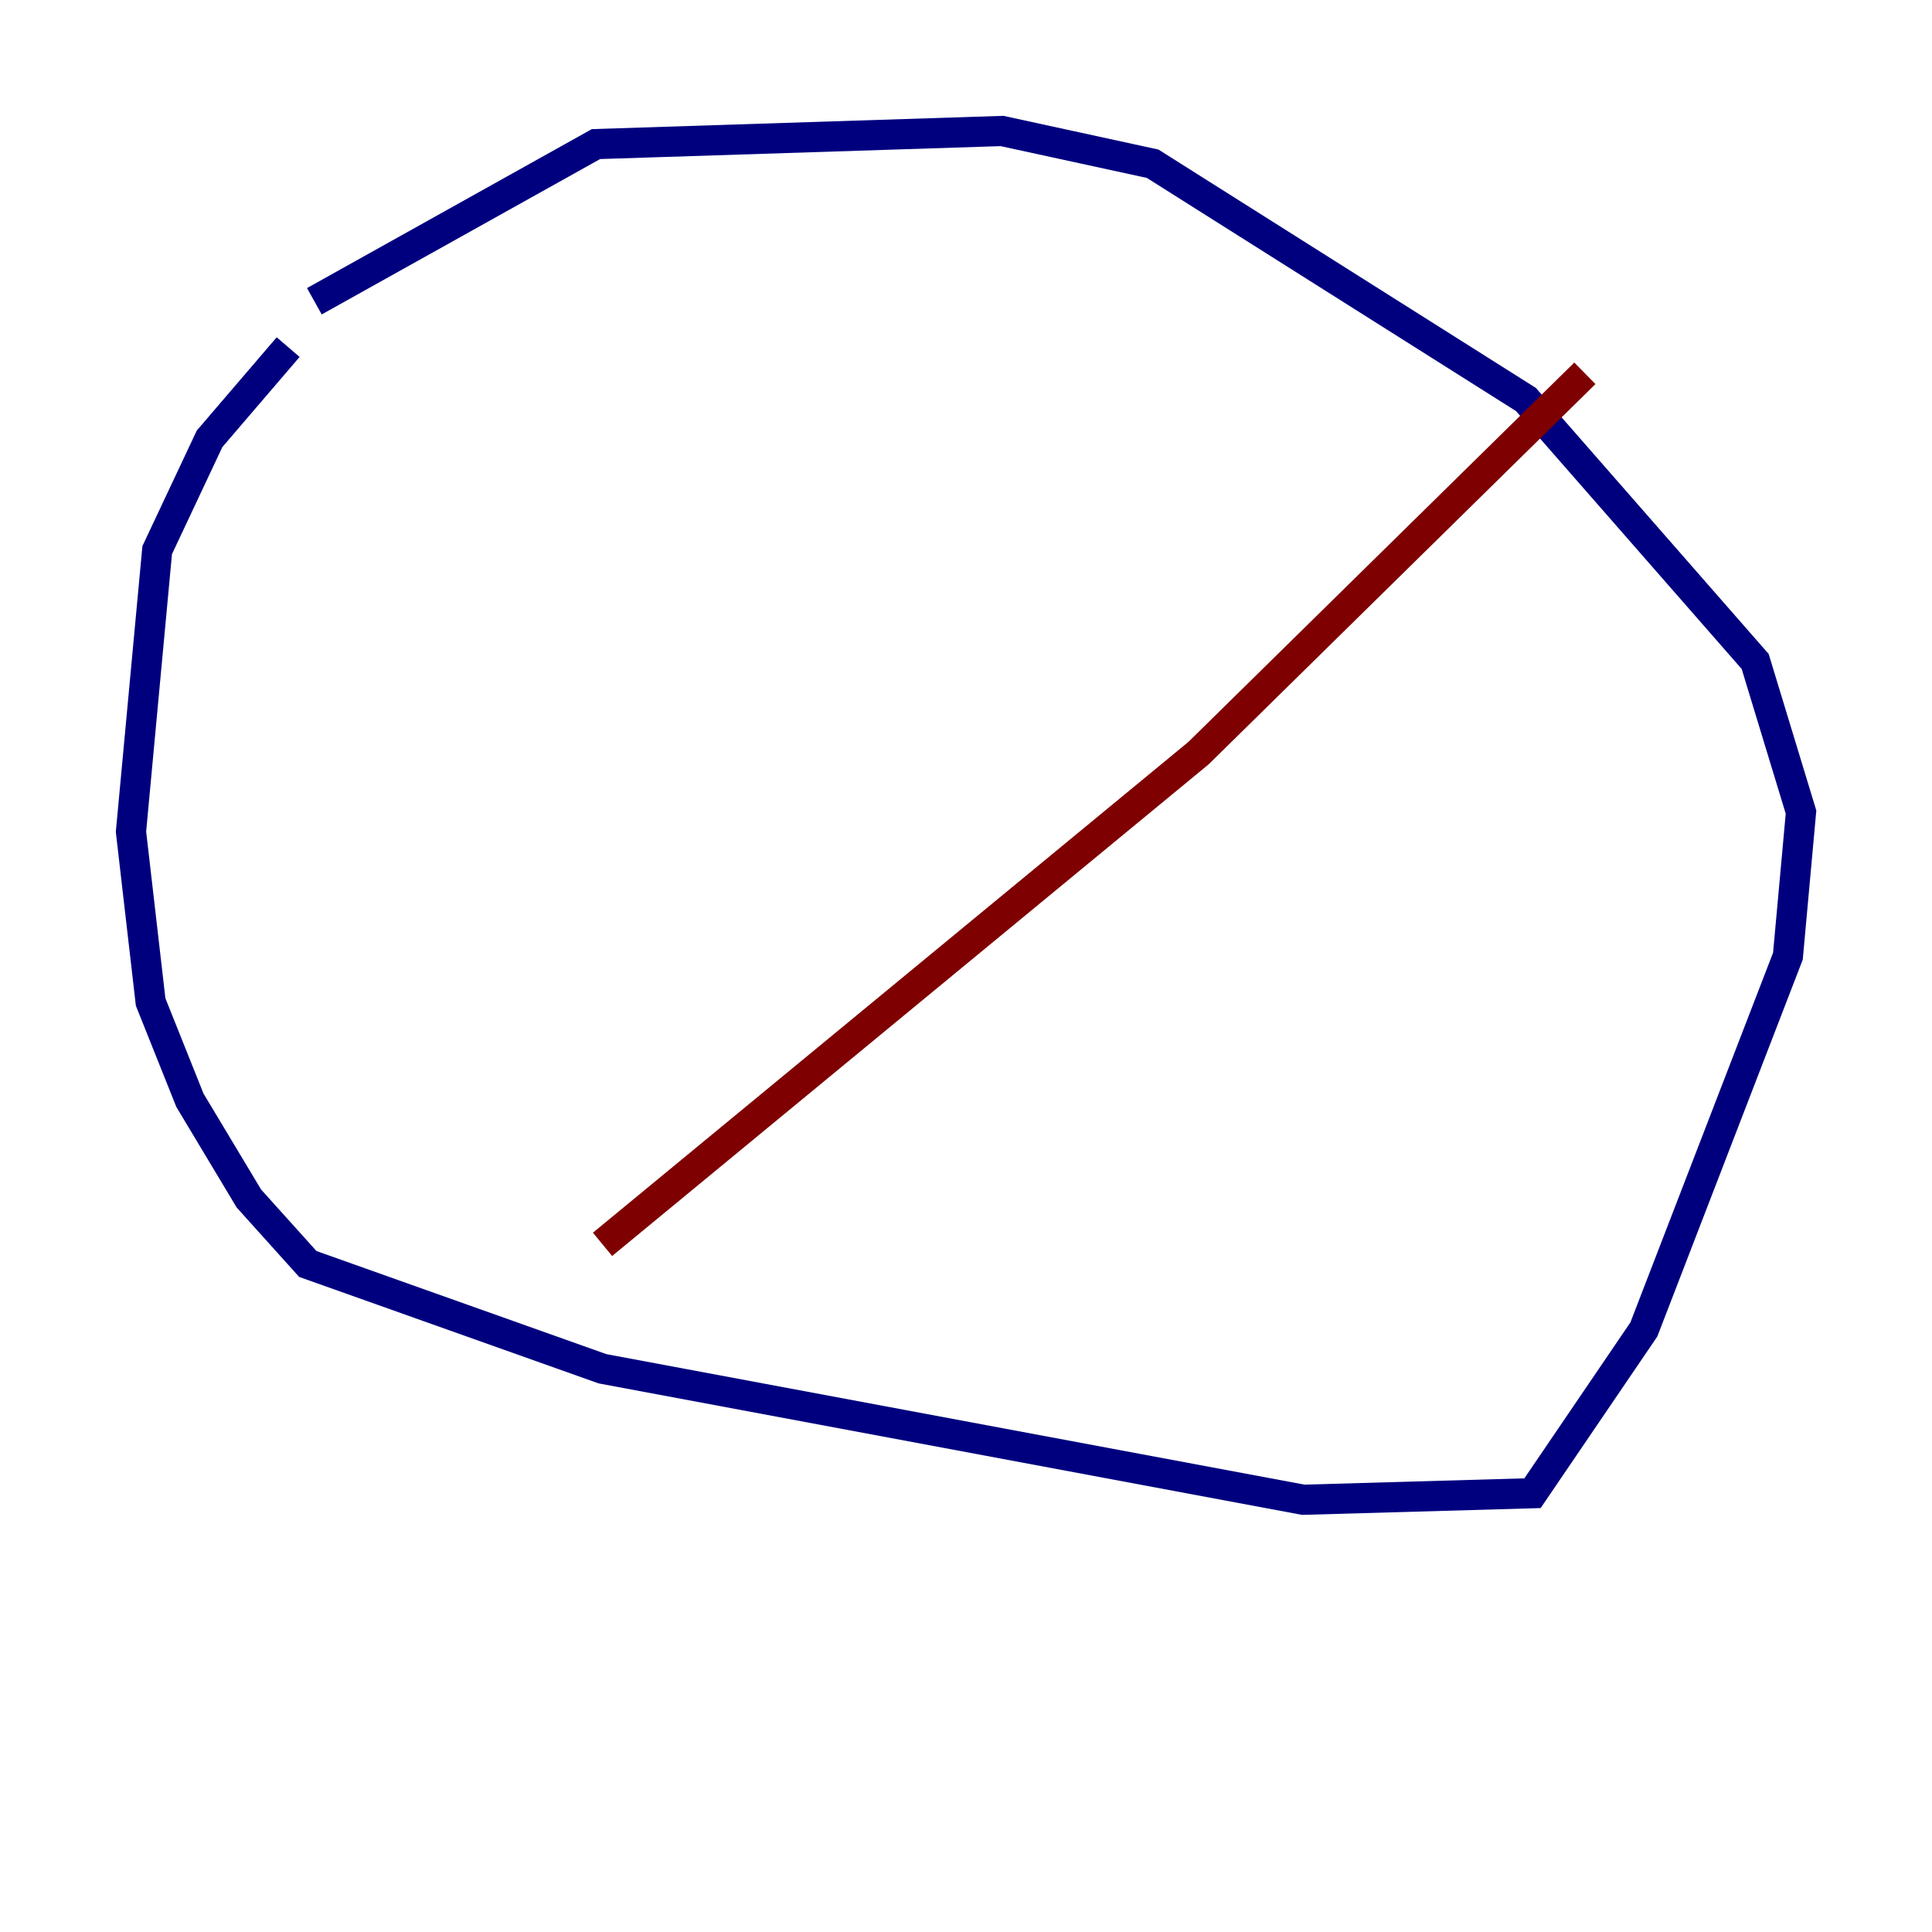 <?xml version="1.0" encoding="utf-8" ?>
<svg baseProfile="tiny" height="128" version="1.2" viewBox="0,0,128,128" width="128" xmlns="http://www.w3.org/2000/svg" xmlns:ev="http://www.w3.org/2001/xml-events" xmlns:xlink="http://www.w3.org/1999/xlink"><defs /><polyline fill="none" points="19.091,22.997 13.885,29.071 10.414,36.447 8.678,55.105 9.98,66.386 12.583,72.895 16.488,79.403 20.393,83.742 39.919,90.685 86.346,99.363 101.532,98.929 108.909,88.081 118.454,63.349 119.322,53.803 116.285,43.824 101.098,26.468 76.366,10.848 66.386,8.678 39.485,9.546 20.827,19.959" stroke="#00007f" stroke-width="2" /><polyline fill="none" points="105.003,24.732 79.403,49.898 39.919,82.441" stroke="#7f0000" stroke-width="2" /></svg>